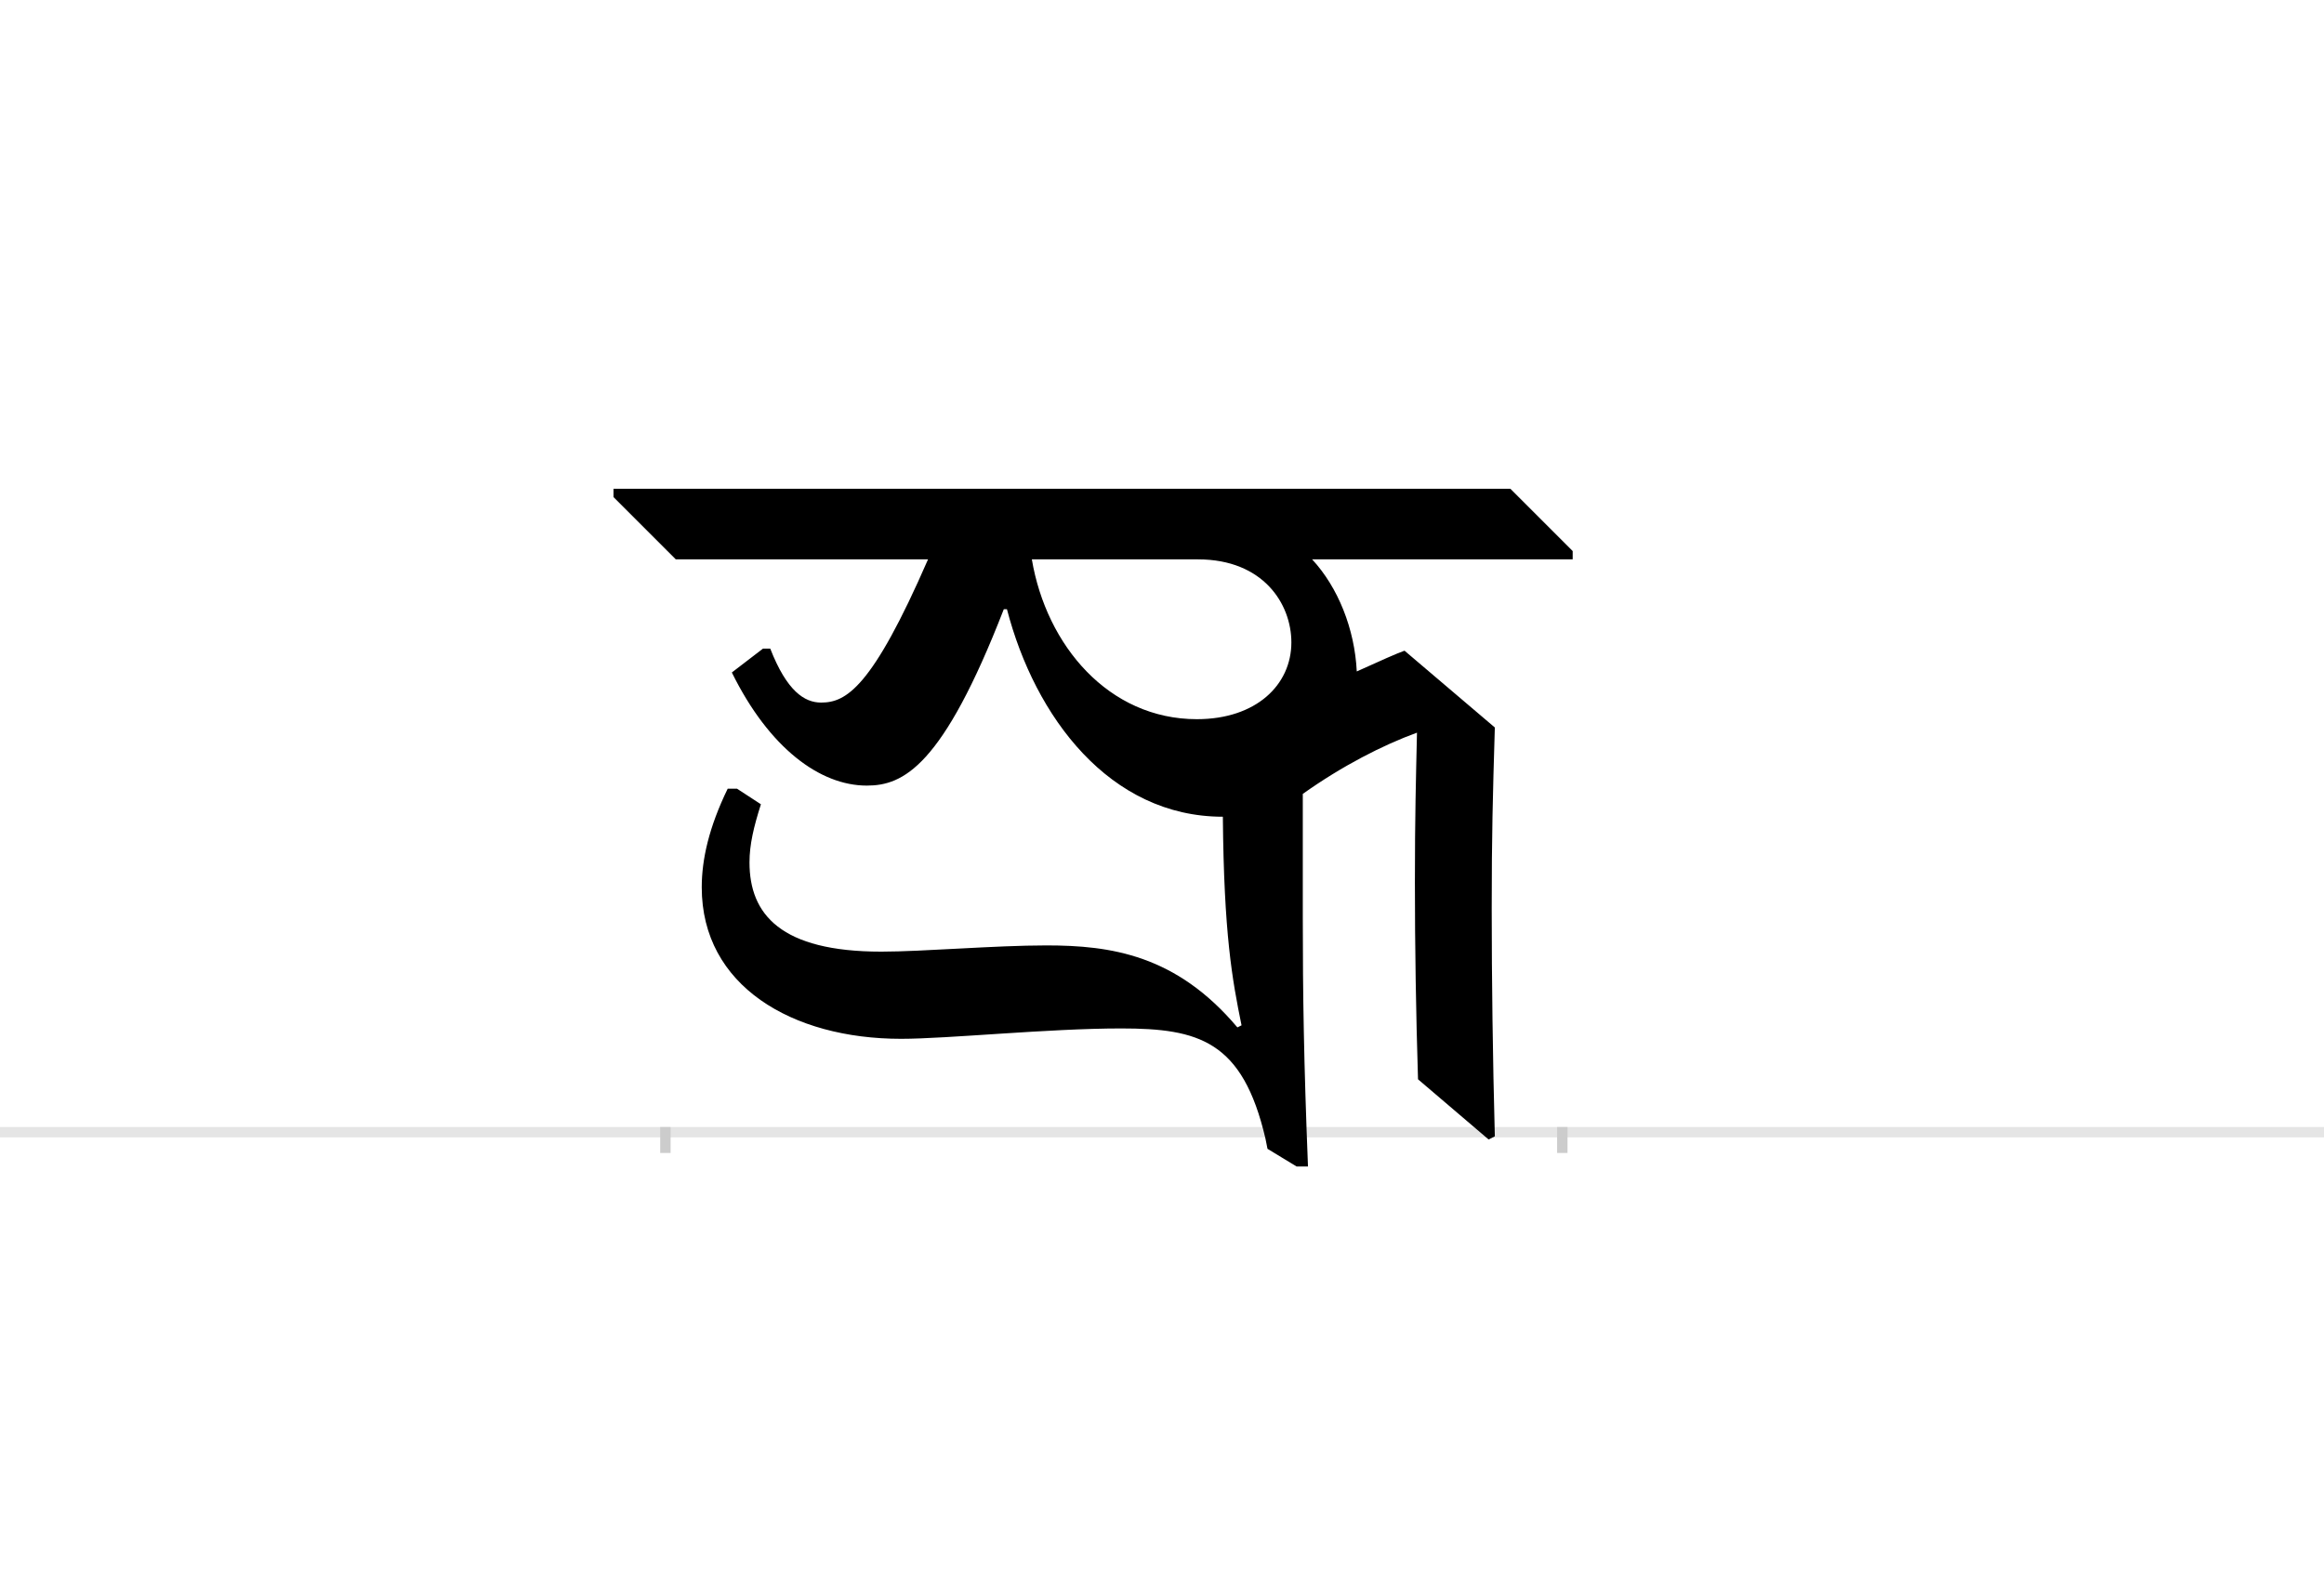 <?xml version="1.0" encoding="UTF-8"?>
<svg height="1521" version="1.1" width="2238.75" xmlns="http://www.w3.org/2000/svg" xmlns:xlink="http://www.w3.org/1999/xlink">
 <rect width="100%" height="100%" fill="#808080" stroke="none"/>
 <path d="M0,0 l2238.75,0 l0,1521 l-2238.75,0 Z M0,0" fill="rgb(255,255,255)" transform="matrix(1,0,0,-1,0,1521)"/>
 <path d="M0,0 l2238.75,0" fill="none" stroke="rgb(229,229,229)" stroke-width="10" transform="matrix(1,0,0,-1,0,1091)"/>
 <path d="M0,5 l0,-25" fill="none" stroke="rgb(204,204,204)" stroke-width="10" transform="matrix(1,0,0,-1,641,1091)"/>
 <path d="M0,5 l0,-25" fill="none" stroke="rgb(204,204,204)" stroke-width="10" transform="matrix(1,0,0,-1,1505,1091)"/>
 <path d="M555,103 l-4,-2 c-59,70,-122,79,-184,79 c-50,0,-119,-6,-159,-6 c-97,0,-127,36,-127,86 c0,17,4,34,11,56 l-23,15 l-9,0 c-18,-37,-25,-68,-25,-95 c0,-95,87,-146,192,-146 c45,0,142,10,212,10 c75,0,117,-12,139,-106 l2,-10 l28,-17 l11,0 c-4,101,-5,165,-5,241 l0,118 c38,27,77,47,110,59 c-1,-45,-2,-80,-2,-144 c0,-62,1,-126,3,-190 l68,-58 l6,3 c-2,75,-3,151,-3,220 c0,70,1,107,3,174 l-87,74 c-6,-2,-24,-10,-46,-20 c-2,41,-18,81,-43,108 l251,0 l0,8 l-60,60 l-864,0 l0,-8 l60,-60 l243,0 c-54,-124,-79,-138,-103,-138 c-16,0,-33,11,-49,52 l-7,0 l-30,-23 c36,-73,85,-109,130,-109 c35,0,73,18,132,170 l3,0 c27,-104,99,-200,208,-200 c1,-113,9,-157,18,-201 Z M513,552 c63,0,90,-43,90,-80 c0,-41,-34,-74,-91,-74 c-85,0,-145,71,-159,154 Z M513,552" fill="rgb(0,0,0)" transform="matrix(1,0,0,-1,641,1091)"/>
</svg>